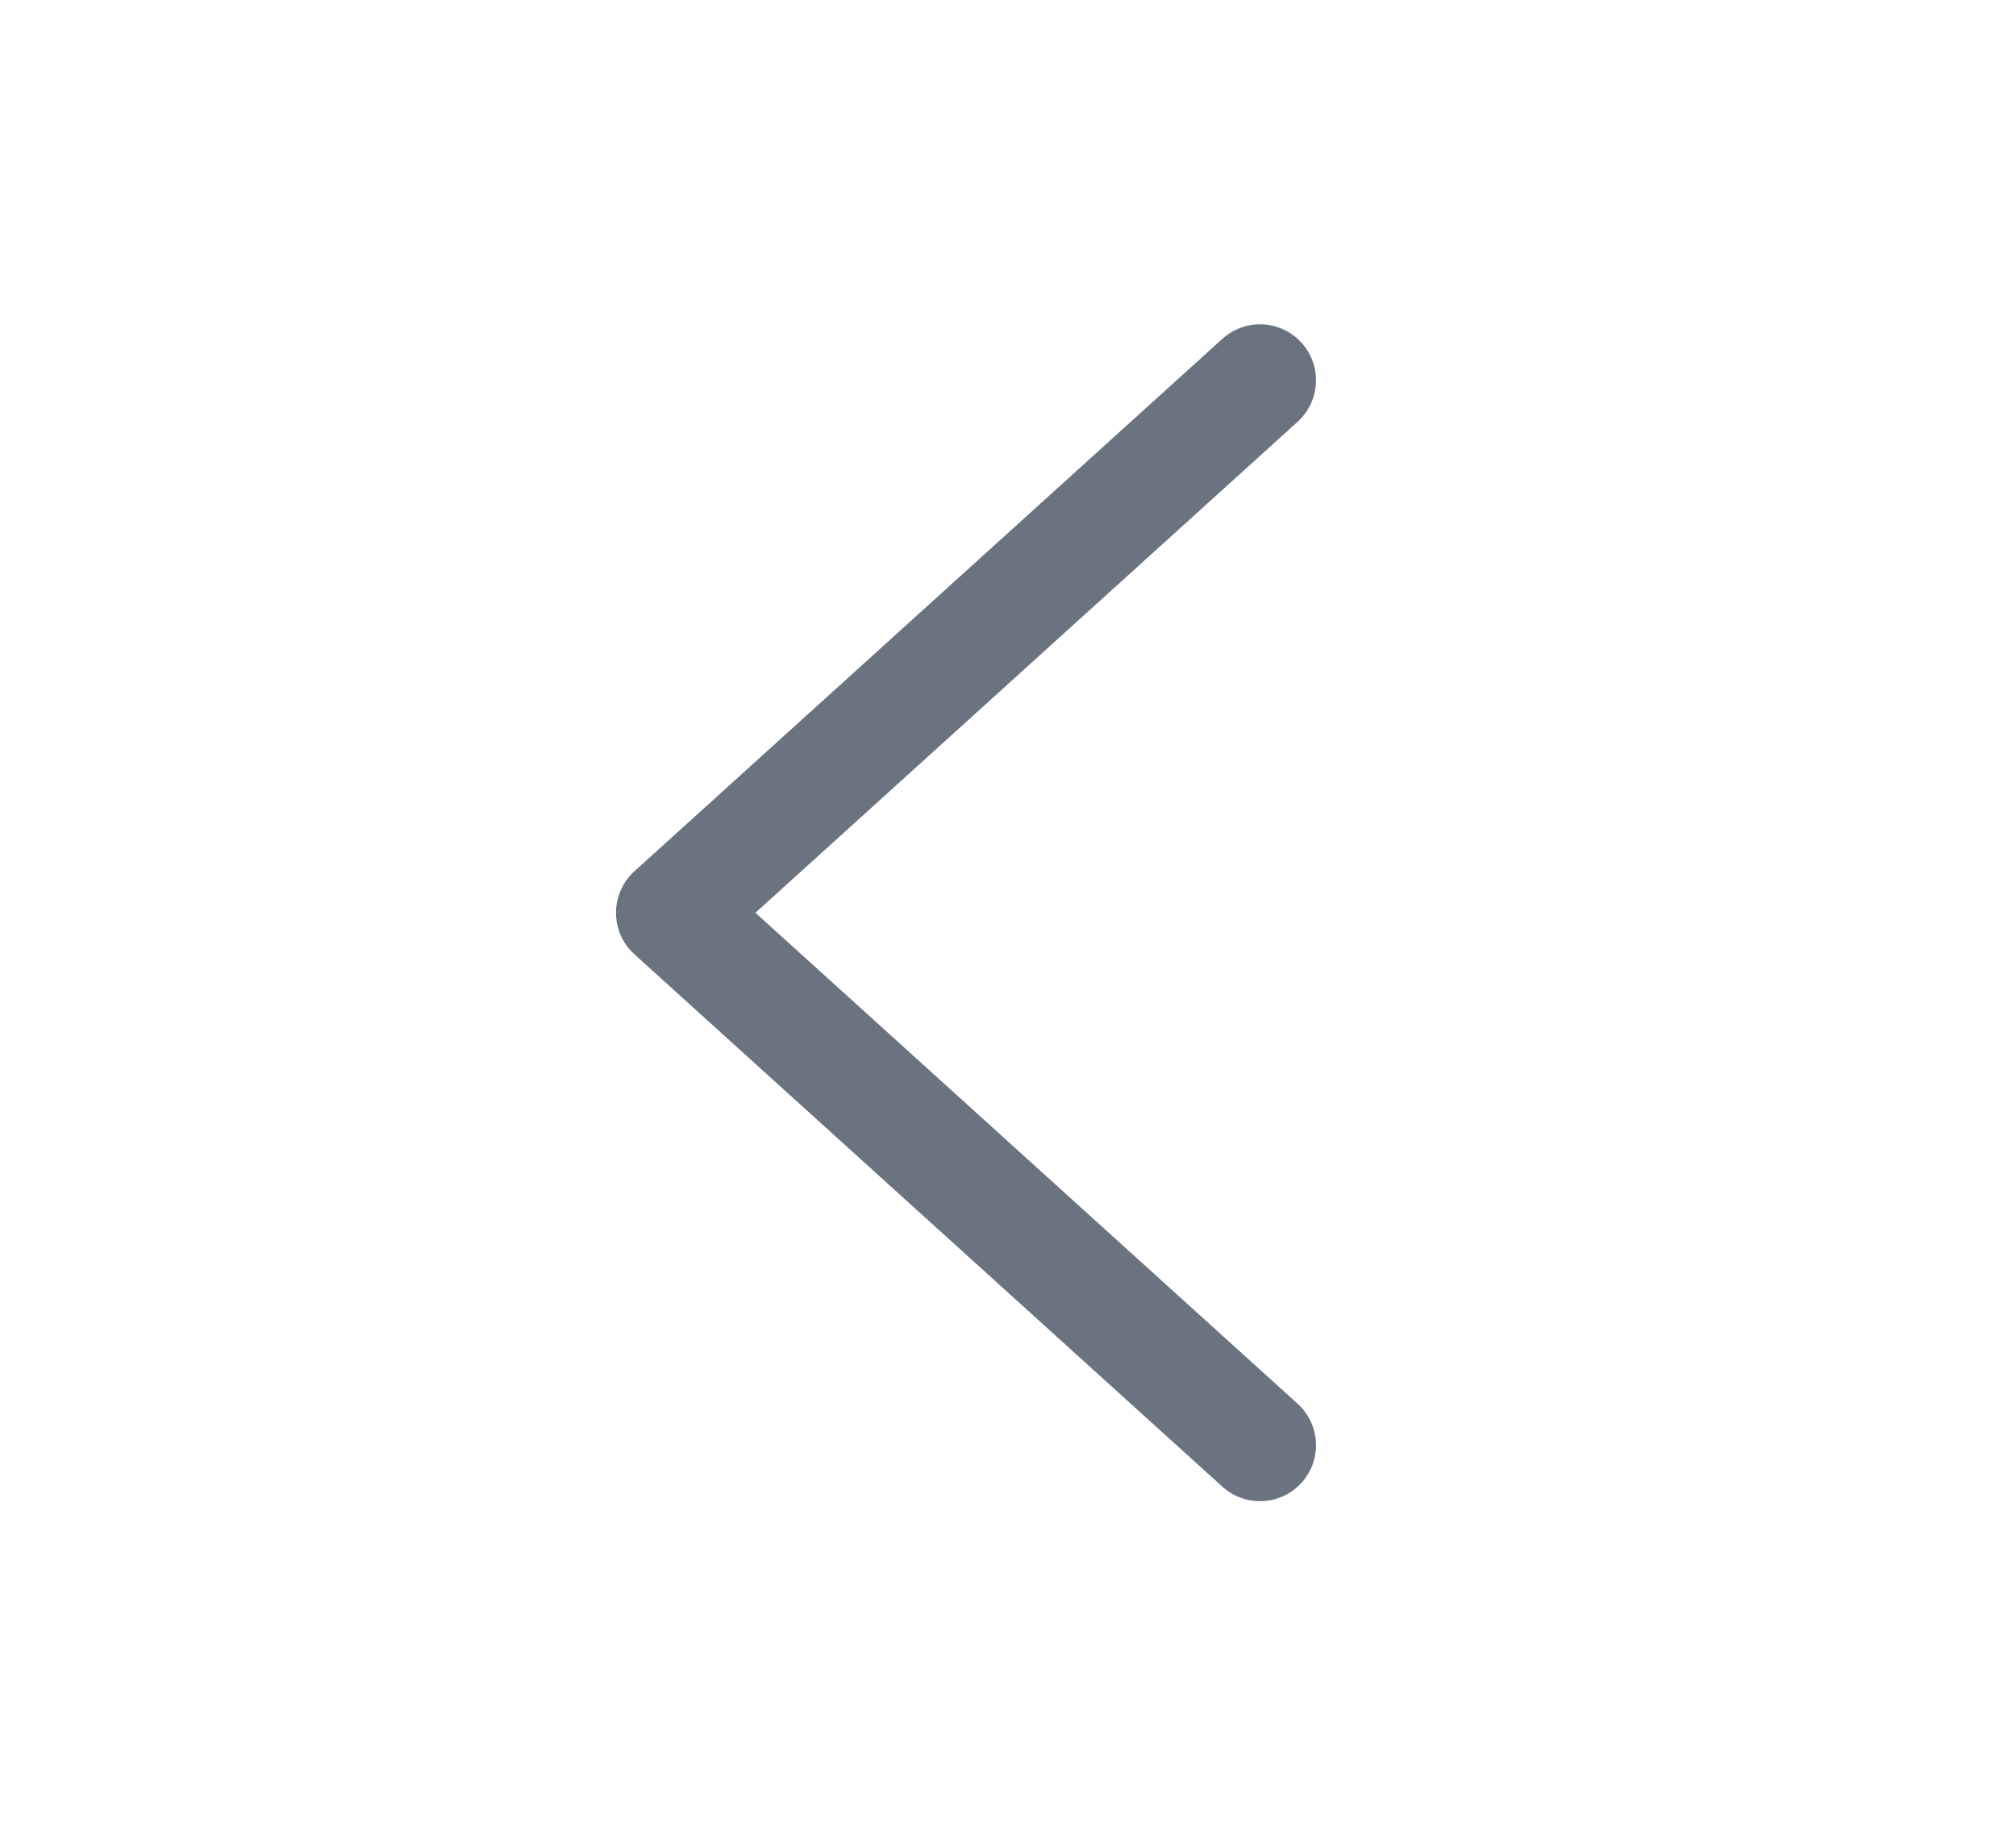 <svg width="36" height="33" viewBox="0 0 36 33" fill="none" xmlns="http://www.w3.org/2000/svg">
<path d="M22.5 6.792L12 16.302L22.5 25.811" stroke="#6B7280" stroke-width="2" stroke-linecap="round" stroke-linejoin="round"/>
</svg>
